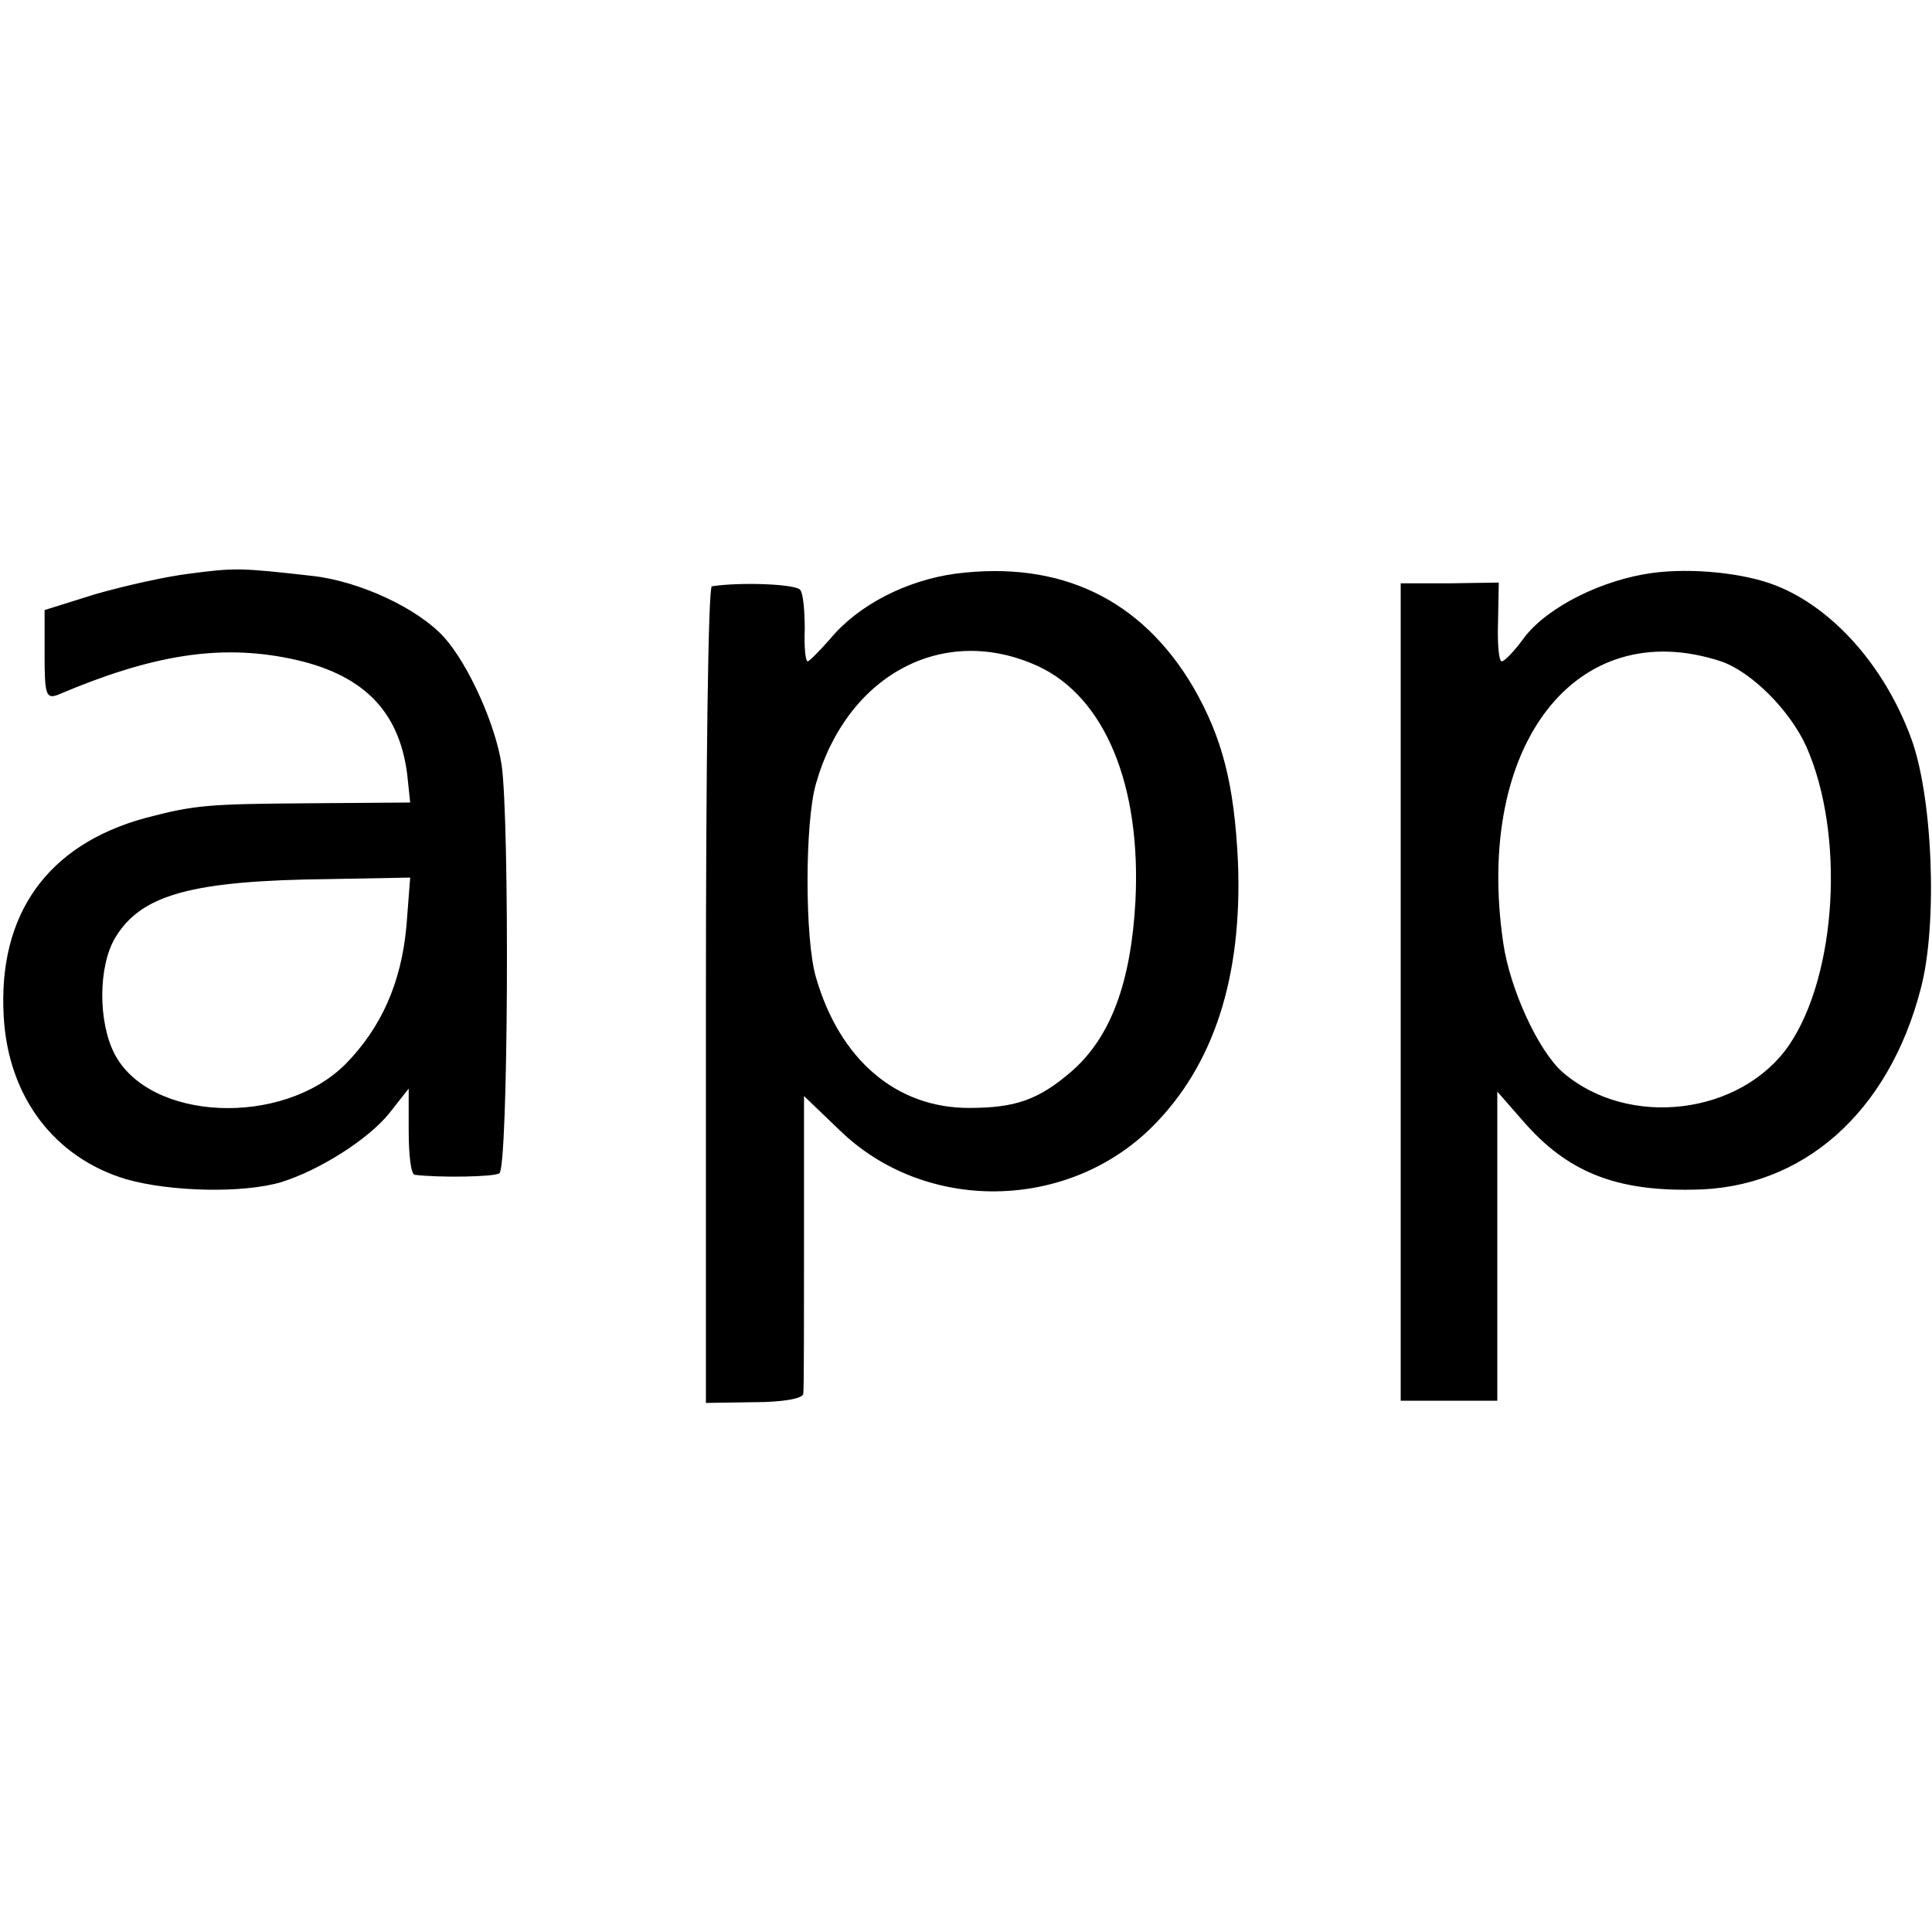 <svg version="1" xmlns="http://www.w3.org/2000/svg" width="346.667" height="346.667" viewBox="0 0 260 260"><path d="M25.5 77.2c-3.3.4-9 1.7-12.8 2.8L6 82.1v6c0 5.4.2 6 1.8 5.4 12.7-5.4 21.7-6.8 31.1-4.9 9.9 2 14.8 7 15.9 15.6l.4 3.8-13.4.1c-13.7.1-15.5.2-22.3 2C6.4 113.7-.3 123 .5 136.8c.6 10.8 6.8 19 16.5 21.9 6 1.7 15.7 1.9 20.8.4 5.2-1.6 11.8-5.8 14.6-9.3l2.6-3.3v5.7c0 3.2.3 5.8.8 5.9 3.3.4 10.6.3 11.4-.2 1.2-.7 1.4-47.5.3-55-.8-5.3-4.4-13.4-7.7-17.1-3.5-3.9-11.4-7.6-17.8-8.3-9.7-1.1-10.4-1.1-16.5-.3zm29.2 47.4c-.7 7.7-3.4 13.7-8.2 18.6-8.5 8.5-26.4 7.7-31.1-1.4-2.2-4.3-2.2-11.7.1-15.6 3.5-5.8 10.2-7.7 28.9-7.9l10.8-.2-.5 6.5zM128.6 77.2c-6.6.9-13.1 4.2-16.9 8.8-1.4 1.6-2.8 3-3 3-.3 0-.5-1.9-.4-4.3 0-2.4-.2-4.8-.6-5.3-.5-.8-8-1.1-11.9-.5-.5 0-.8 24.8-.8 55v54.9l6.5-.1c3.9 0 6.5-.5 6.6-1.1.1-.6.1-9.9.1-20.6v-19.5l4.8 4.6c11.5 11.2 30.7 10.9 42.1-.5 8.3-8.3 12.1-20.2 11.5-35.6-.5-10.5-2.1-16.7-6-23.5-7-11.9-17.9-17.1-32-15.3zm11.2 12.5c8.9 4.2 13.8 16 13 31.6-.6 10.9-3.3 18.2-8.5 22.8-4.5 3.9-7.6 5-13.9 5-9.8 0-17.4-6.5-20.6-17.6-1.5-5.1-1.5-20.8 0-26 4.2-14.8 17.3-21.7 30-15.8zM222.4 77.1c-6.7.9-14 4.5-17.2 8.6-1.3 1.8-2.7 3.3-3.1 3.3-.4 0-.6-2.4-.5-5.3l.1-5.3-6.6.1h-6.6v110h13v-41.6l3.5 4c5.9 6.8 12.4 9.4 22.8 9.2 14.8-.1 26.4-10.4 30.7-27.1 2.3-8.7 1.6-26.1-1.4-33.9-3.6-9.6-10.5-17.3-18.1-20.3-4.3-1.7-11.3-2.4-16.6-1.7zm9.2 11.9c4.1 1.4 9.3 6.6 11.5 11.5 5.2 11.8 4.1 30.6-2.3 40.1-6.5 9.5-21.7 11.3-30.5 3.7-3.3-2.9-7.1-11.2-8-17.4-3.9-26.6 9.8-44.3 29.3-37.9z"/></svg>